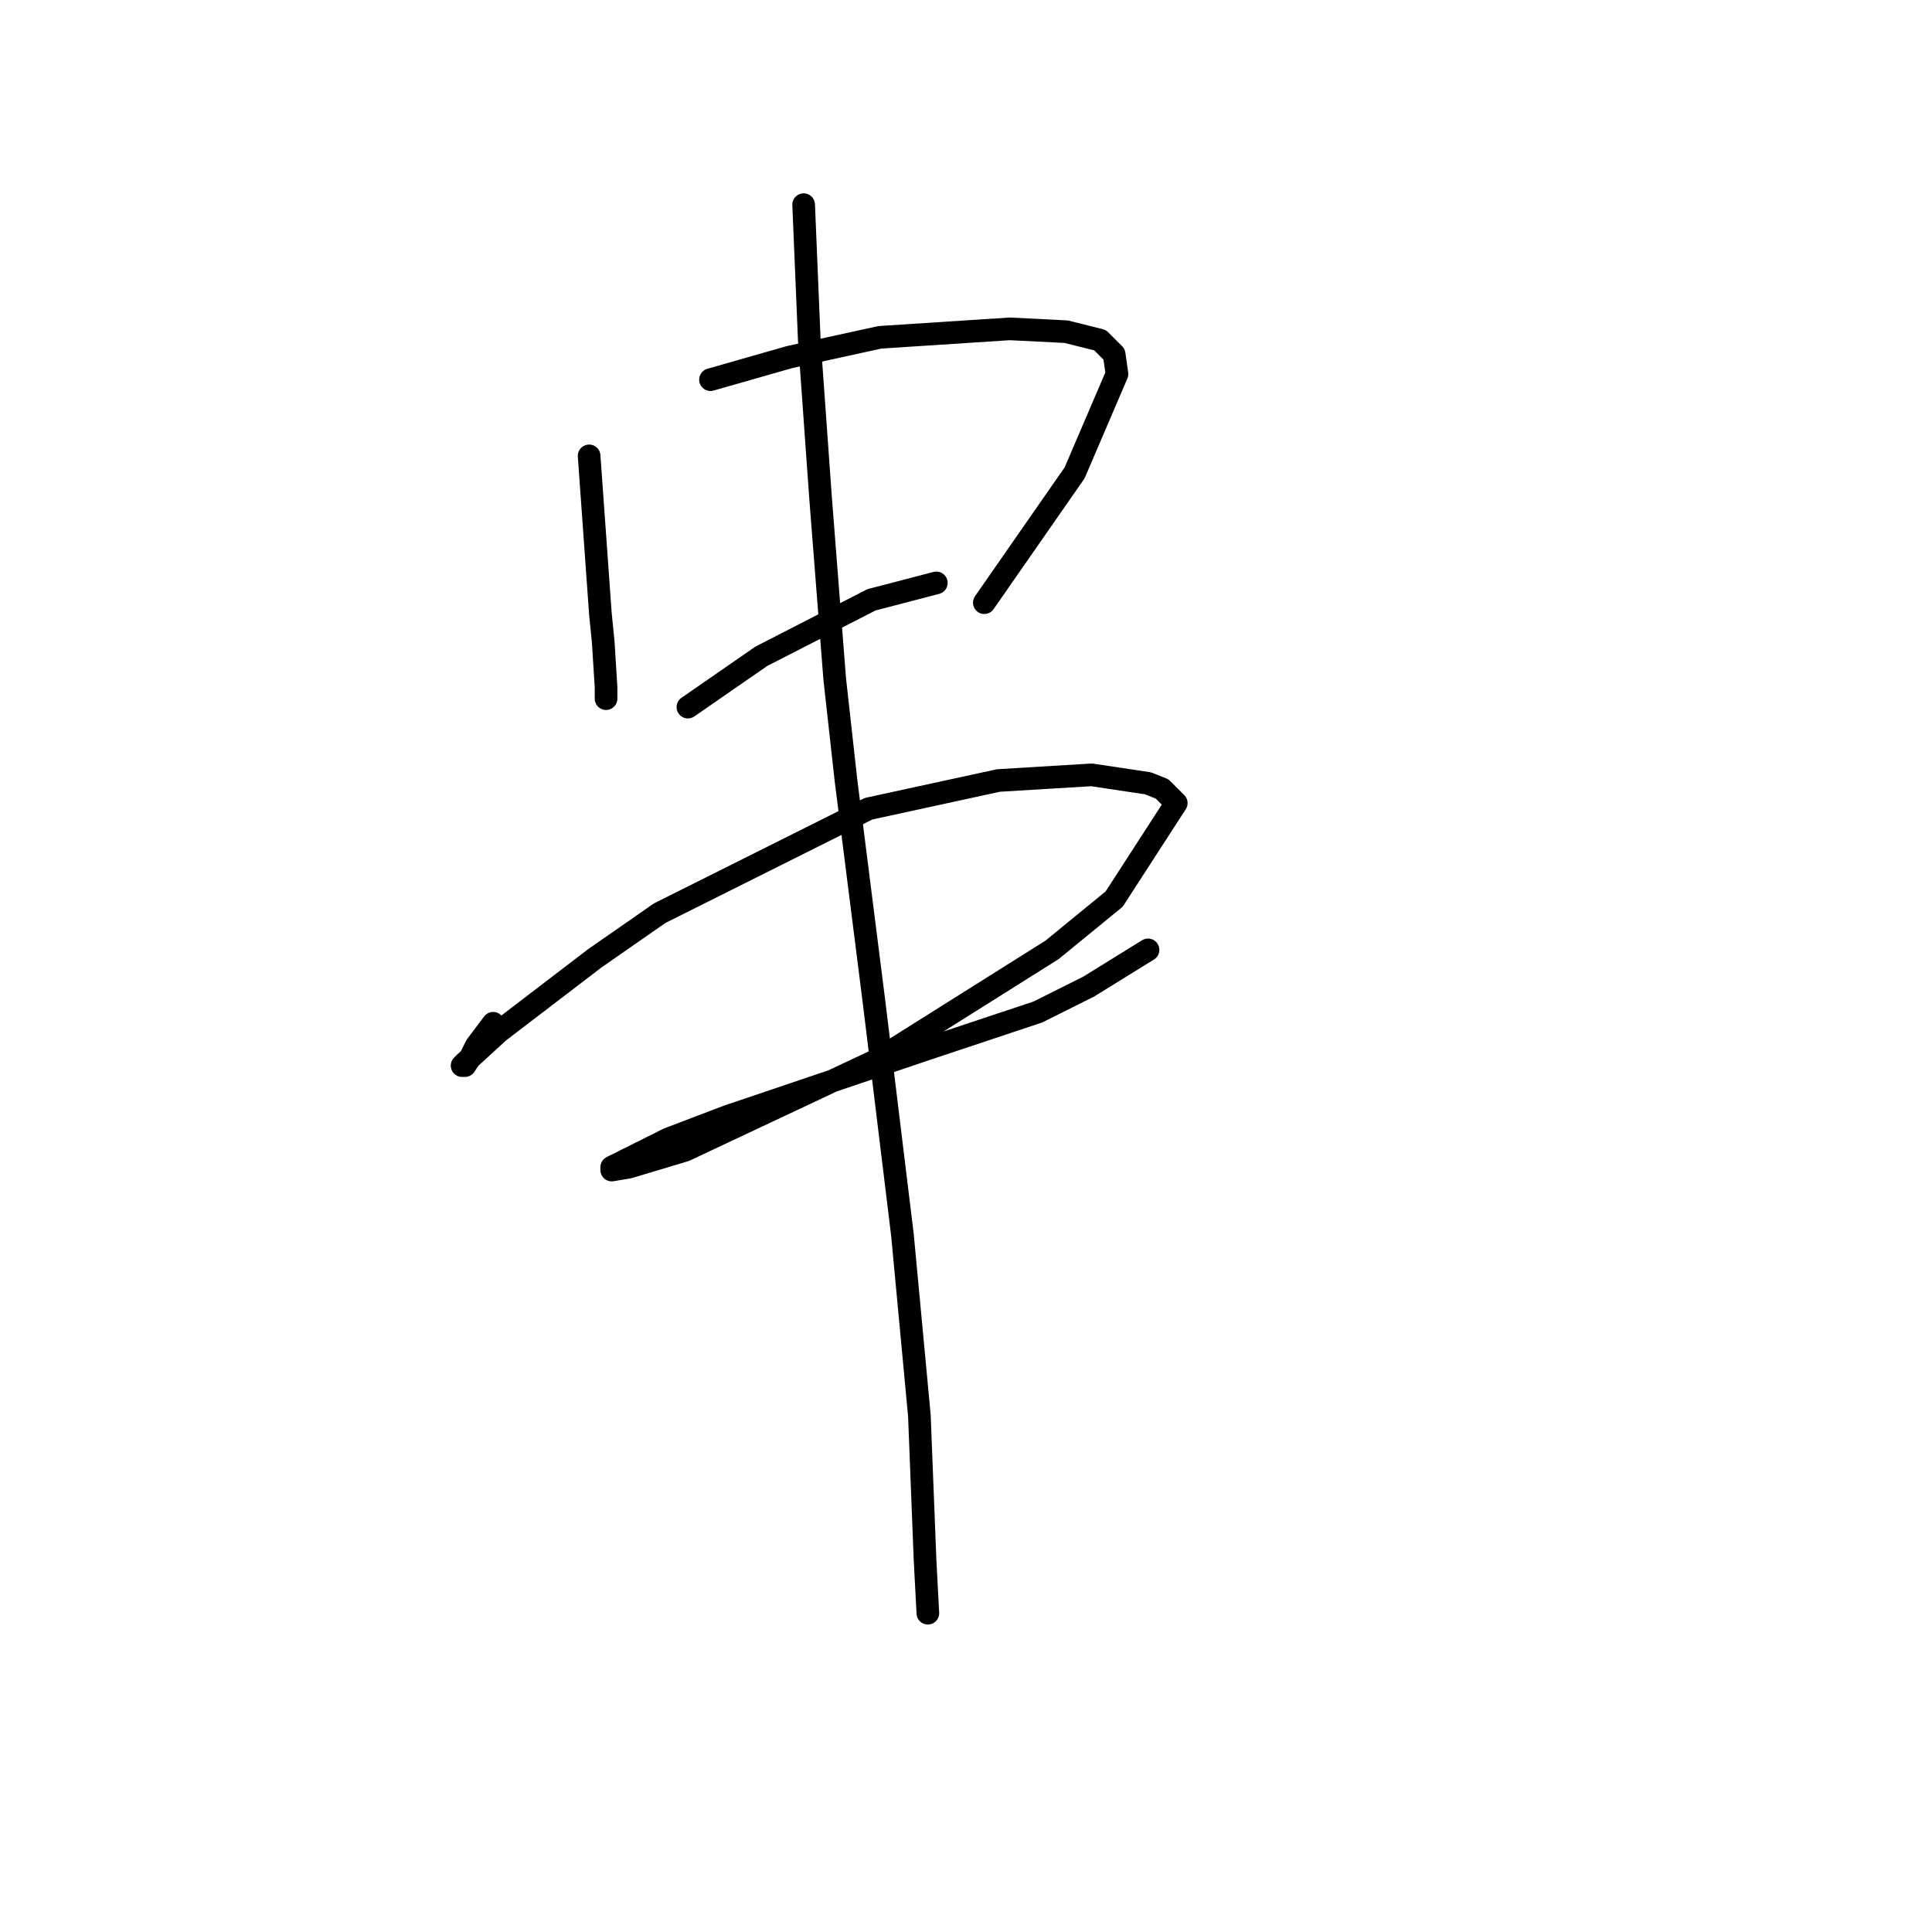 <?xml version="1.0" standalone="no"?>
    <svg width="256" height="256" xmlns="http://www.w3.org/2000/svg" version="1.1">
    <polyline stroke="black" stroke-width="3" stroke-linecap="round" fill="transparent" stroke-linejoin="round" points="78.062 60.407 78.81 70.88 79.558 81.353 79.932 85.093 80.306 91.077 80.306 92.574 80.306 92.574 " />
        <polyline stroke="black" stroke-width="3" stroke-linecap="round" fill="transparent" stroke-linejoin="round" points="94.145 50.308 99.382 48.812 104.618 47.316 116.587 44.698 133.792 43.575 141.273 43.95 145.761 45.072 147.632 46.942 148.006 49.56 142.395 62.651 130.426 79.856 130.426 79.856 " />
        <polyline stroke="black" stroke-width="3" stroke-linecap="round" fill="transparent" stroke-linejoin="round" points="91.153 93.696 96.015 90.329 100.878 86.963 115.465 79.482 124.068 77.238 124.068 77.238 " />
        <polyline stroke="black" stroke-width="3" stroke-linecap="round" fill="transparent" stroke-linejoin="round" points="65.345 135.587 64.223 137.083 63.101 138.579 62.353 140.075 61.605 141.198 61.231 141.198 61.605 140.823 66.093 136.709 78.81 126.984 87.413 121 115.091 107.161 132.296 103.42 144.639 102.672 152.12 103.794 153.99 104.543 155.86 106.413 147.632 119.13 139.403 125.862 116.213 140.449 90.779 152.418 83.298 154.663 81.054 155.037 81.054 154.663 88.535 150.922 96.389 147.93 122.946 138.953 137.533 134.091 144.265 130.725 152.12 125.862 152.12 125.862 " />
        <polyline stroke="black" stroke-width="3" stroke-linecap="round" fill="transparent" stroke-linejoin="round" points="106.488 27.118 106.862 36.095 107.236 45.072 108.732 66.017 110.603 89.955 112.099 103.42 115.839 132.969 119.579 163.639 121.823 187.577 122.572 206.653 122.946 213.759 122.946 213.759 " />
        </svg>